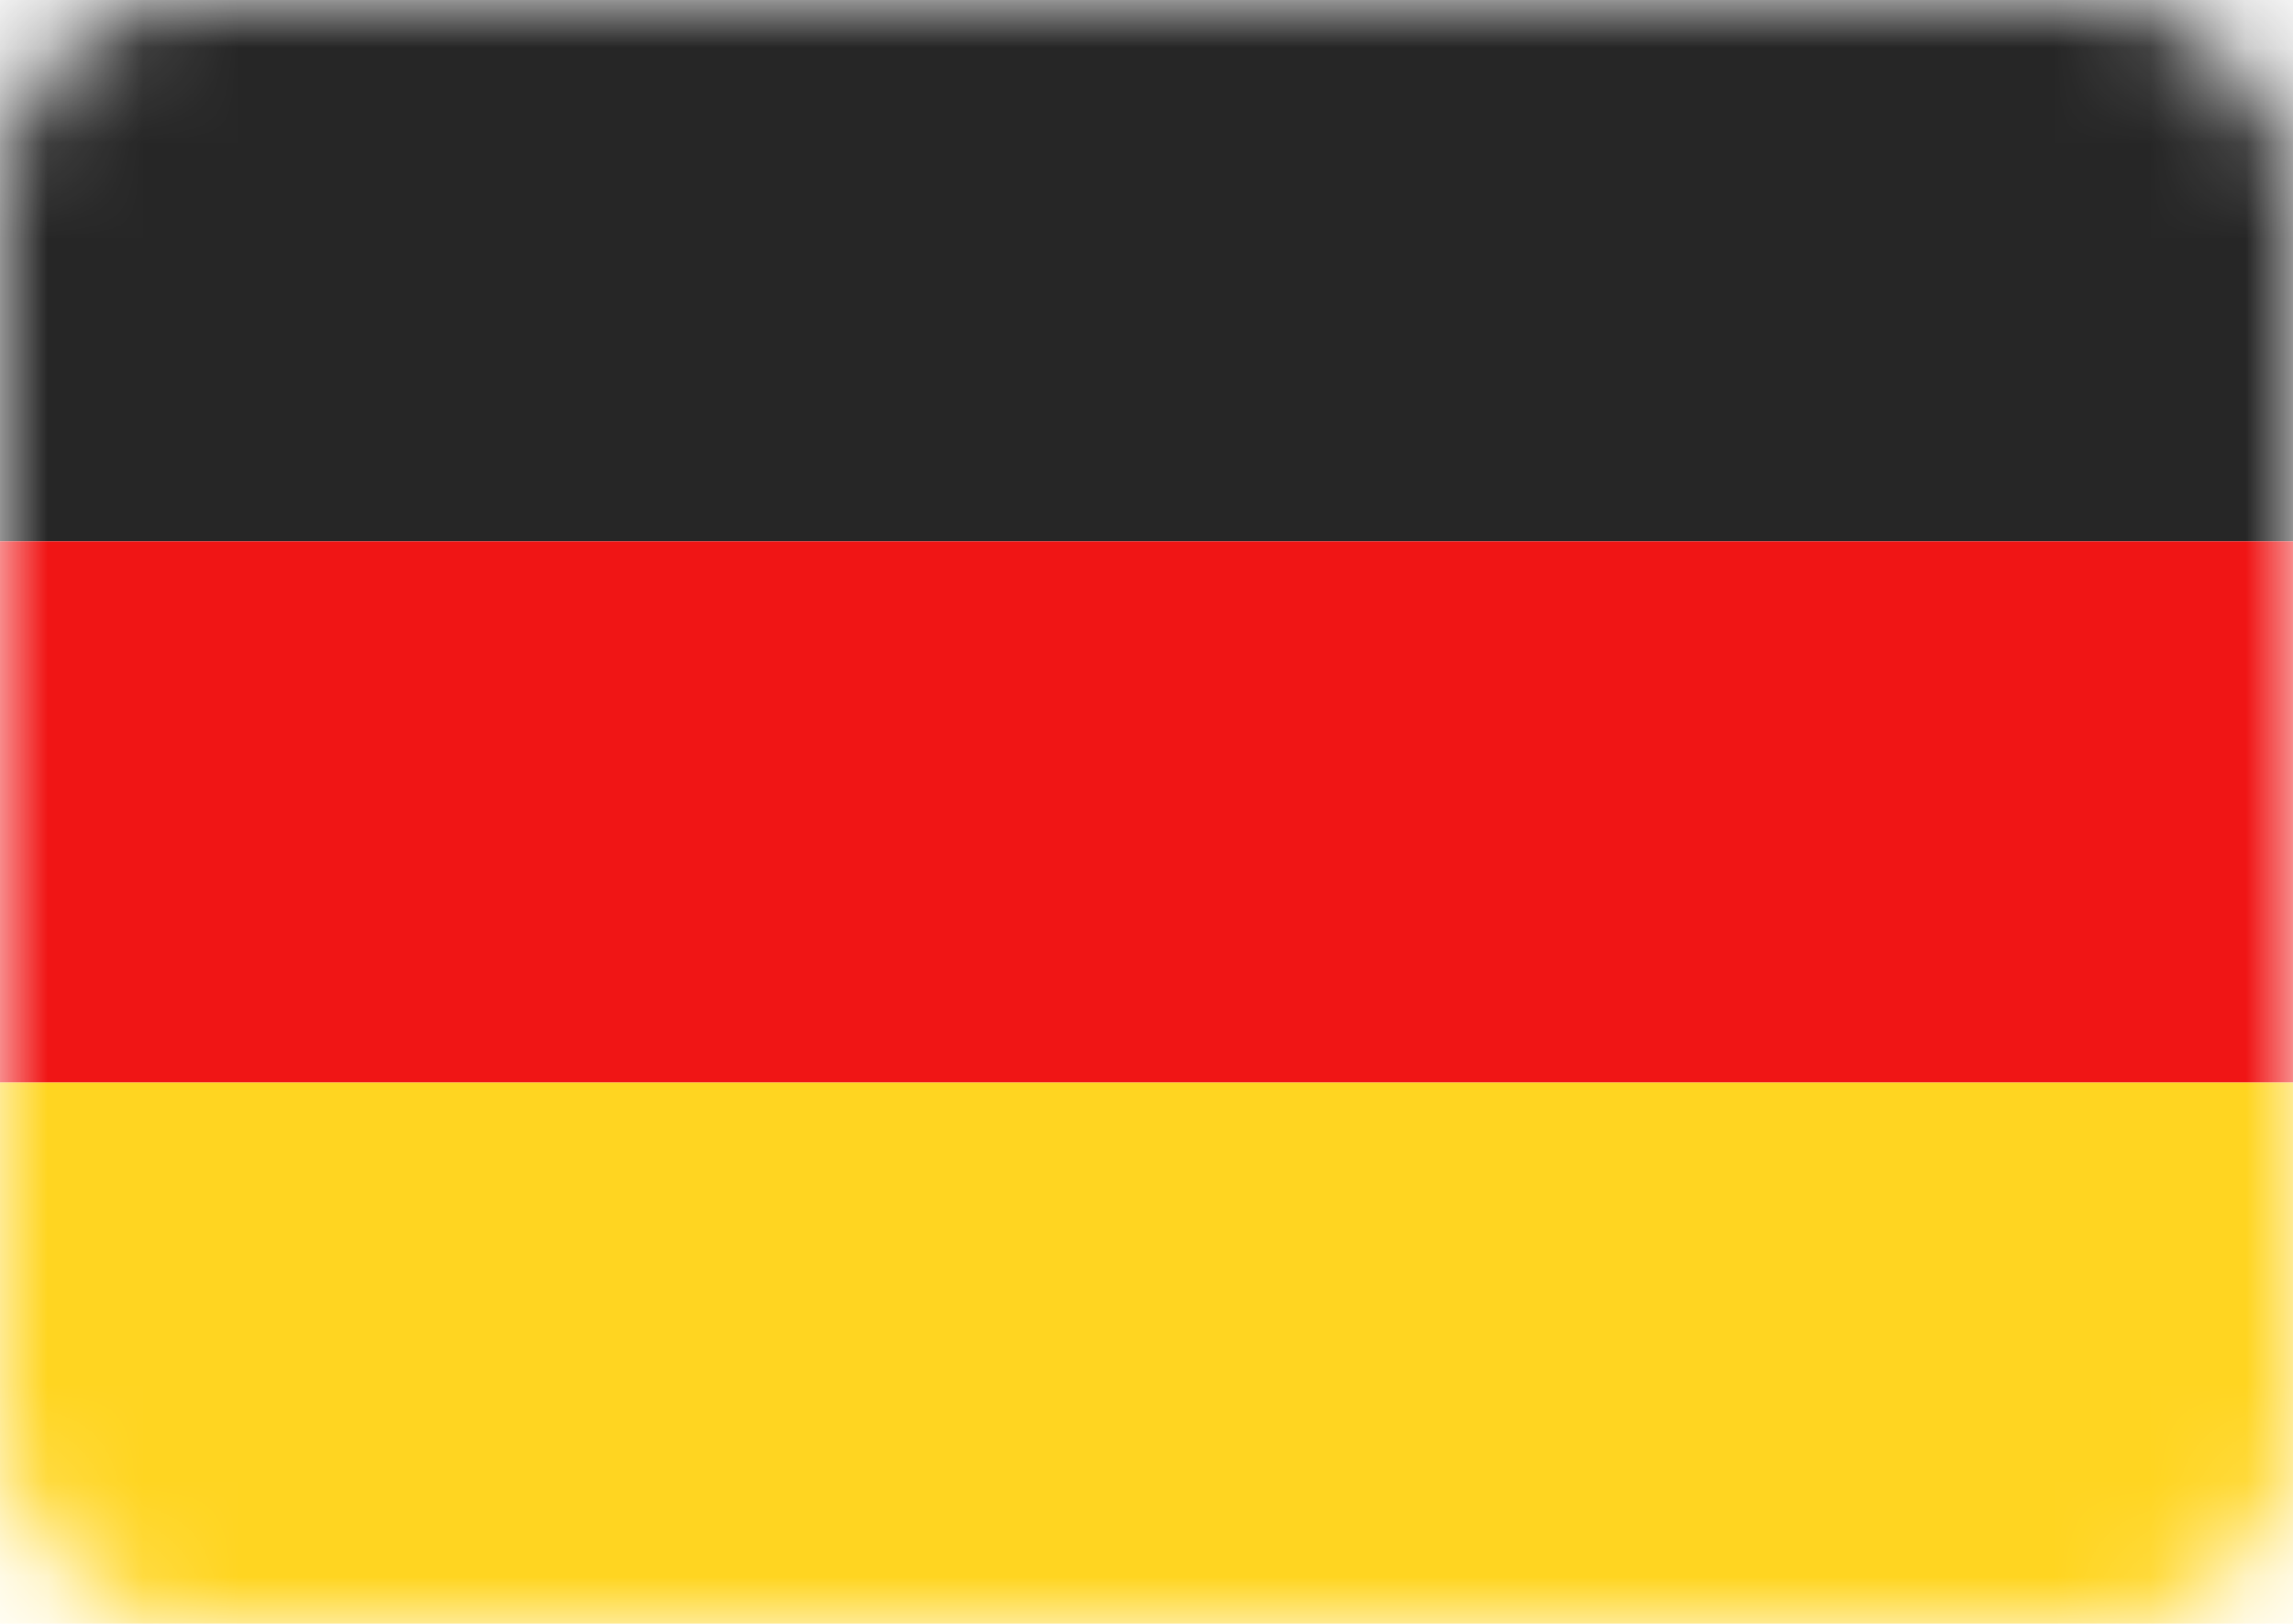 <svg width="24" height="17" viewBox="0 0 24 17" fill="none" xmlns="http://www.w3.org/2000/svg">
<rect width="24" height="17" rx="2" fill="white"/>
<mask id="mask0" mask-type="alpha" maskUnits="userSpaceOnUse" x="0" y="0" width="24" height="17">
<rect width="24" height="17" rx="2" fill="white"/>
</mask>
<g mask="url(#mask0)">
<path fill-rule="evenodd" clip-rule="evenodd" d="M0 5.667H24V0H0V5.667Z" fill="#262626"/>
<g filter="url(#filter0_d)">
<path fill-rule="evenodd" clip-rule="evenodd" d="M0 11.333H24V5.667H0V11.333Z" fill="#F01515"/>
</g>
<g filter="url(#filter1_d)">
<path fill-rule="evenodd" clip-rule="evenodd" d="M0 17H24V11.333H0V17Z" fill="#FFD521"/>
</g>
</g>
<defs>
<filter id="filter0_d" x="0" y="5.667" width="24" height="5.667" filterUnits="userSpaceOnUse" color-interpolation-filters="sRGB">
<feFlood flood-opacity="0" result="BackgroundImageFix"/>
<feColorMatrix in="SourceAlpha" type="matrix" values="0 0 0 0 0 0 0 0 0 0 0 0 0 0 0 0 0 0 127 0"/>
<feOffset/>
<feColorMatrix type="matrix" values="0 0 0 0 0 0 0 0 0 0 0 0 0 0 0 0 0 0 0.06 0"/>
<feBlend mode="normal" in2="BackgroundImageFix" result="effect1_dropShadow"/>
<feBlend mode="normal" in="SourceGraphic" in2="effect1_dropShadow" result="shape"/>
</filter>
<filter id="filter1_d" x="0" y="11.333" width="24" height="5.667" filterUnits="userSpaceOnUse" color-interpolation-filters="sRGB">
<feFlood flood-opacity="0" result="BackgroundImageFix"/>
<feColorMatrix in="SourceAlpha" type="matrix" values="0 0 0 0 0 0 0 0 0 0 0 0 0 0 0 0 0 0 127 0"/>
<feOffset/>
<feColorMatrix type="matrix" values="0 0 0 0 0 0 0 0 0 0 0 0 0 0 0 0 0 0 0.06 0"/>
<feBlend mode="normal" in2="BackgroundImageFix" result="effect1_dropShadow"/>
<feBlend mode="normal" in="SourceGraphic" in2="effect1_dropShadow" result="shape"/>
</filter>
</defs>
</svg>
